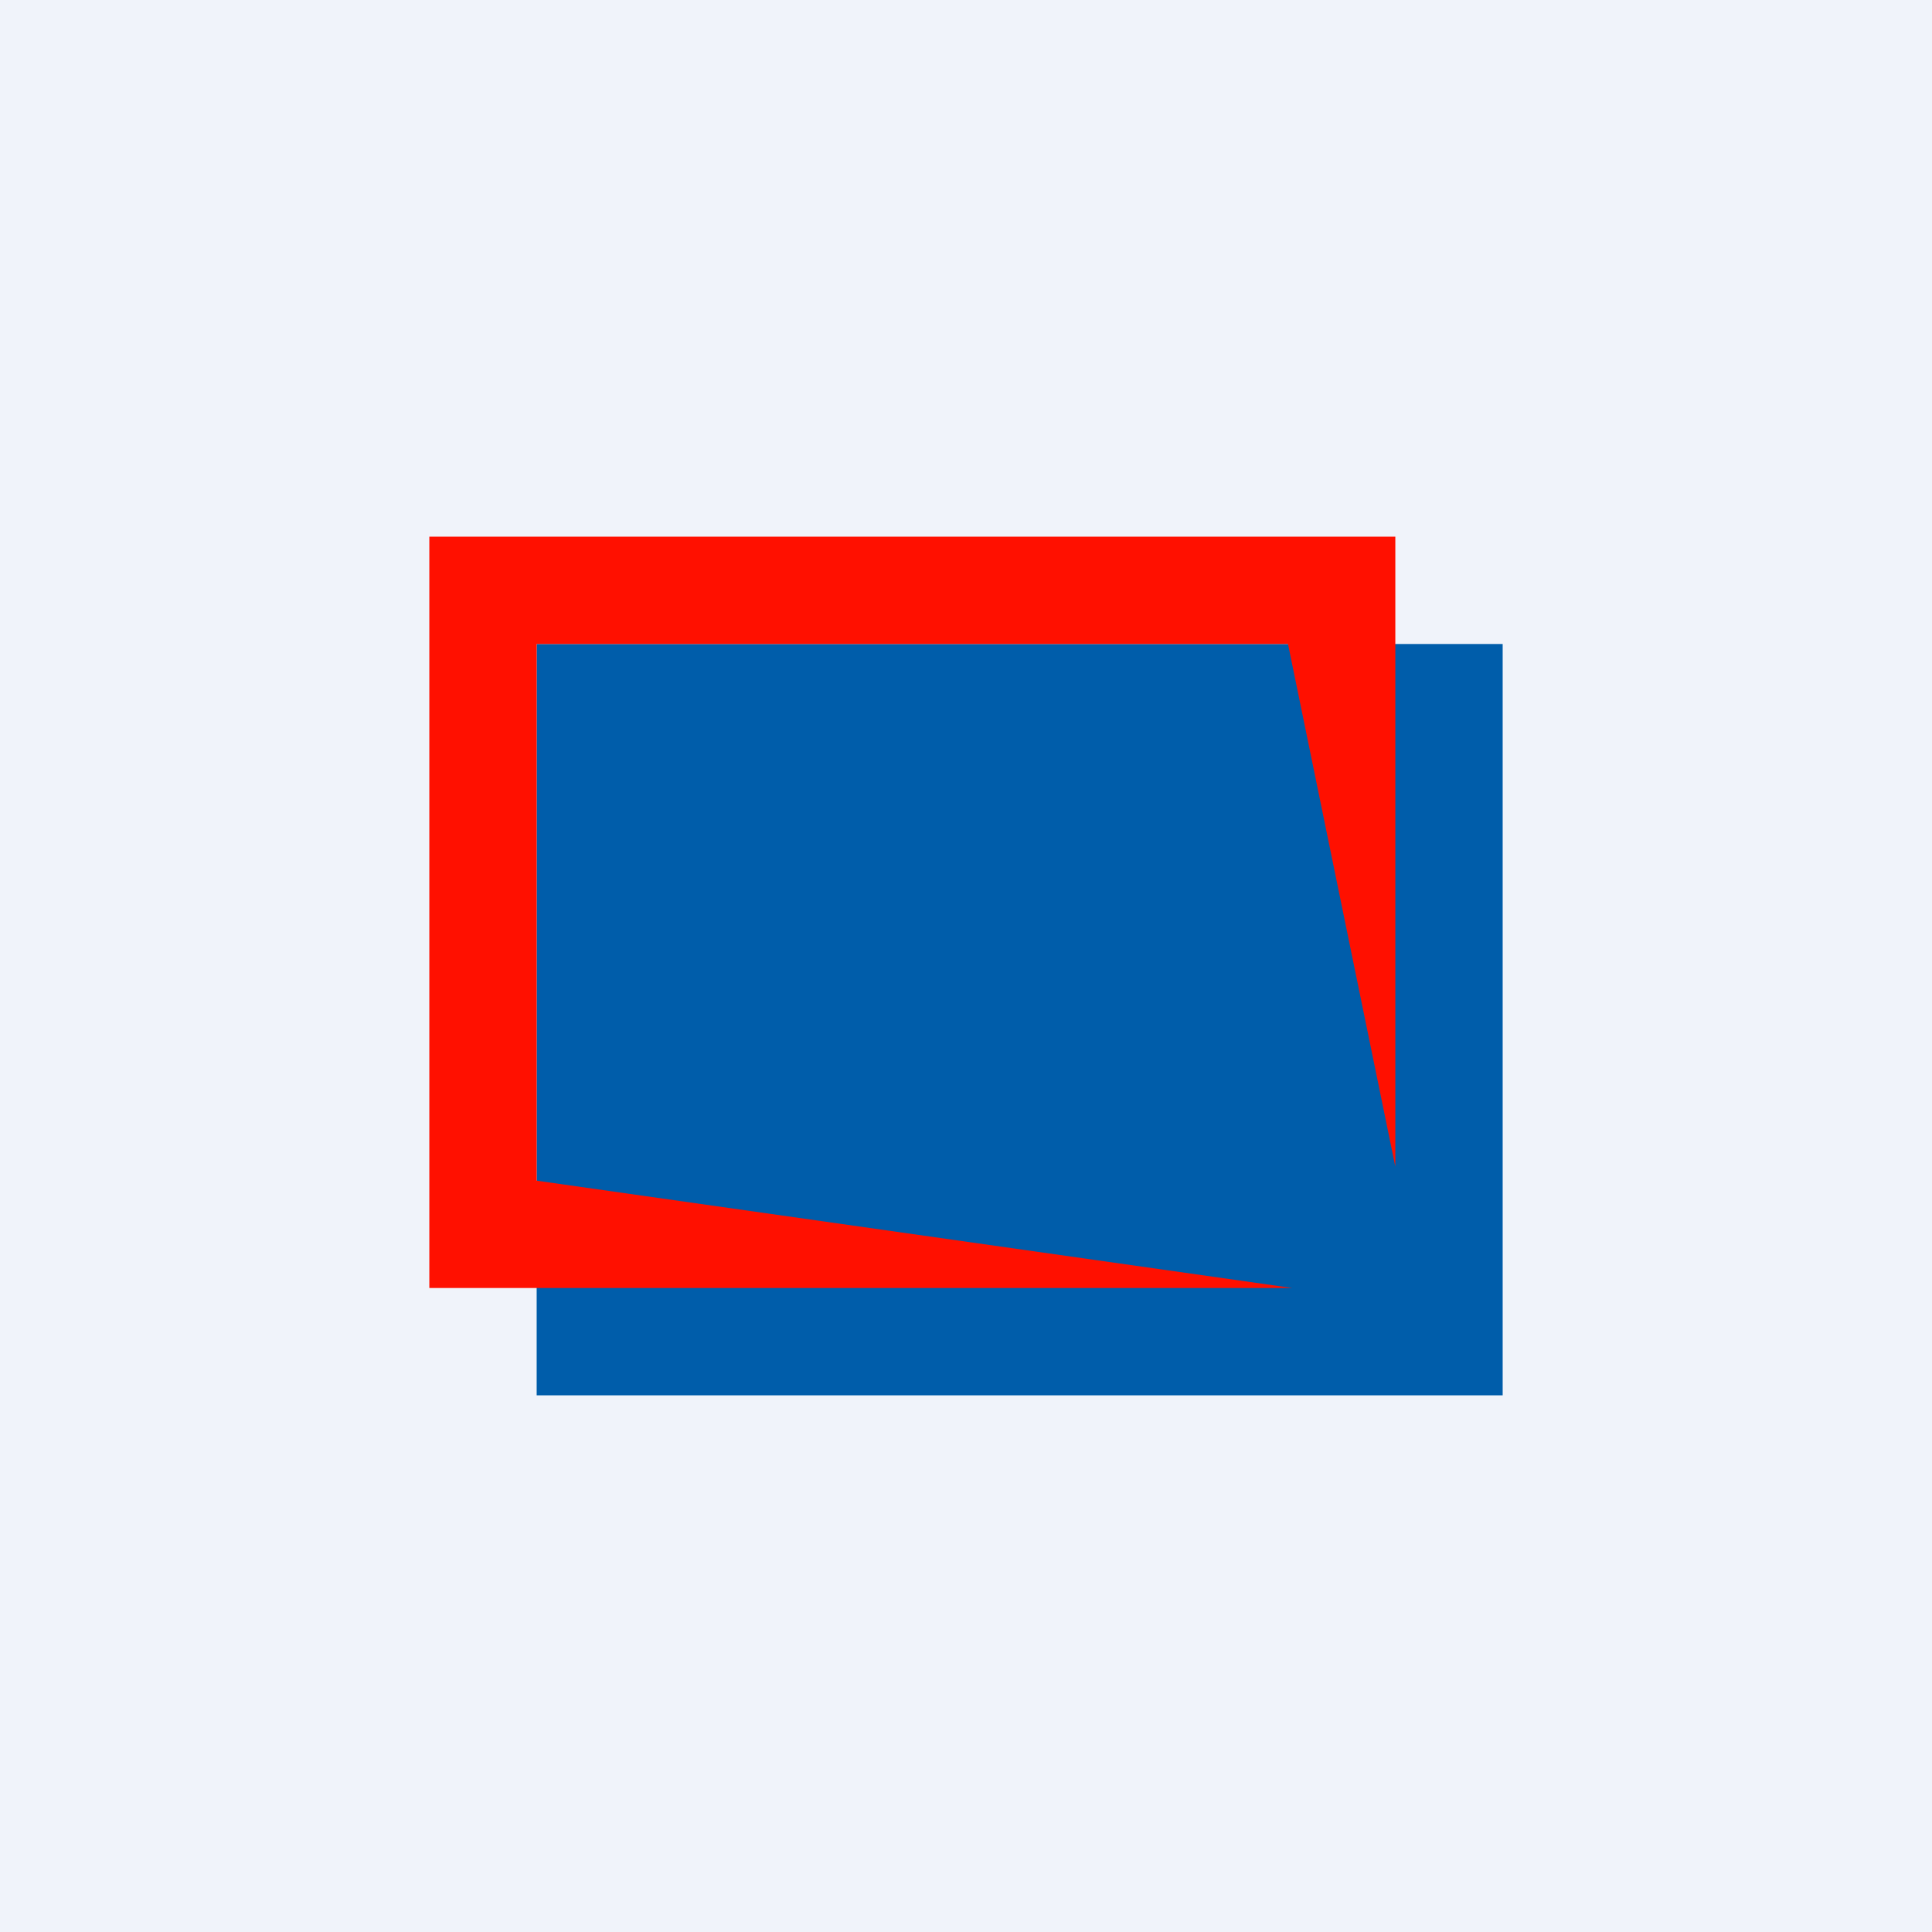 <!-- by TradingView --><svg width="18" height="18" viewBox="0 0 18 18" xmlns="http://www.w3.org/2000/svg"><path fill="#F0F3FA" d="M0 0h18v18H0z"/><path d="M13.36 6H5v7h9V6h-.64Z" fill="#005DAA"/><path d="M12.04 12 5 11V6h7l1 4.87V5H4v7h8.04Z" fill="#FF1000"/></svg>